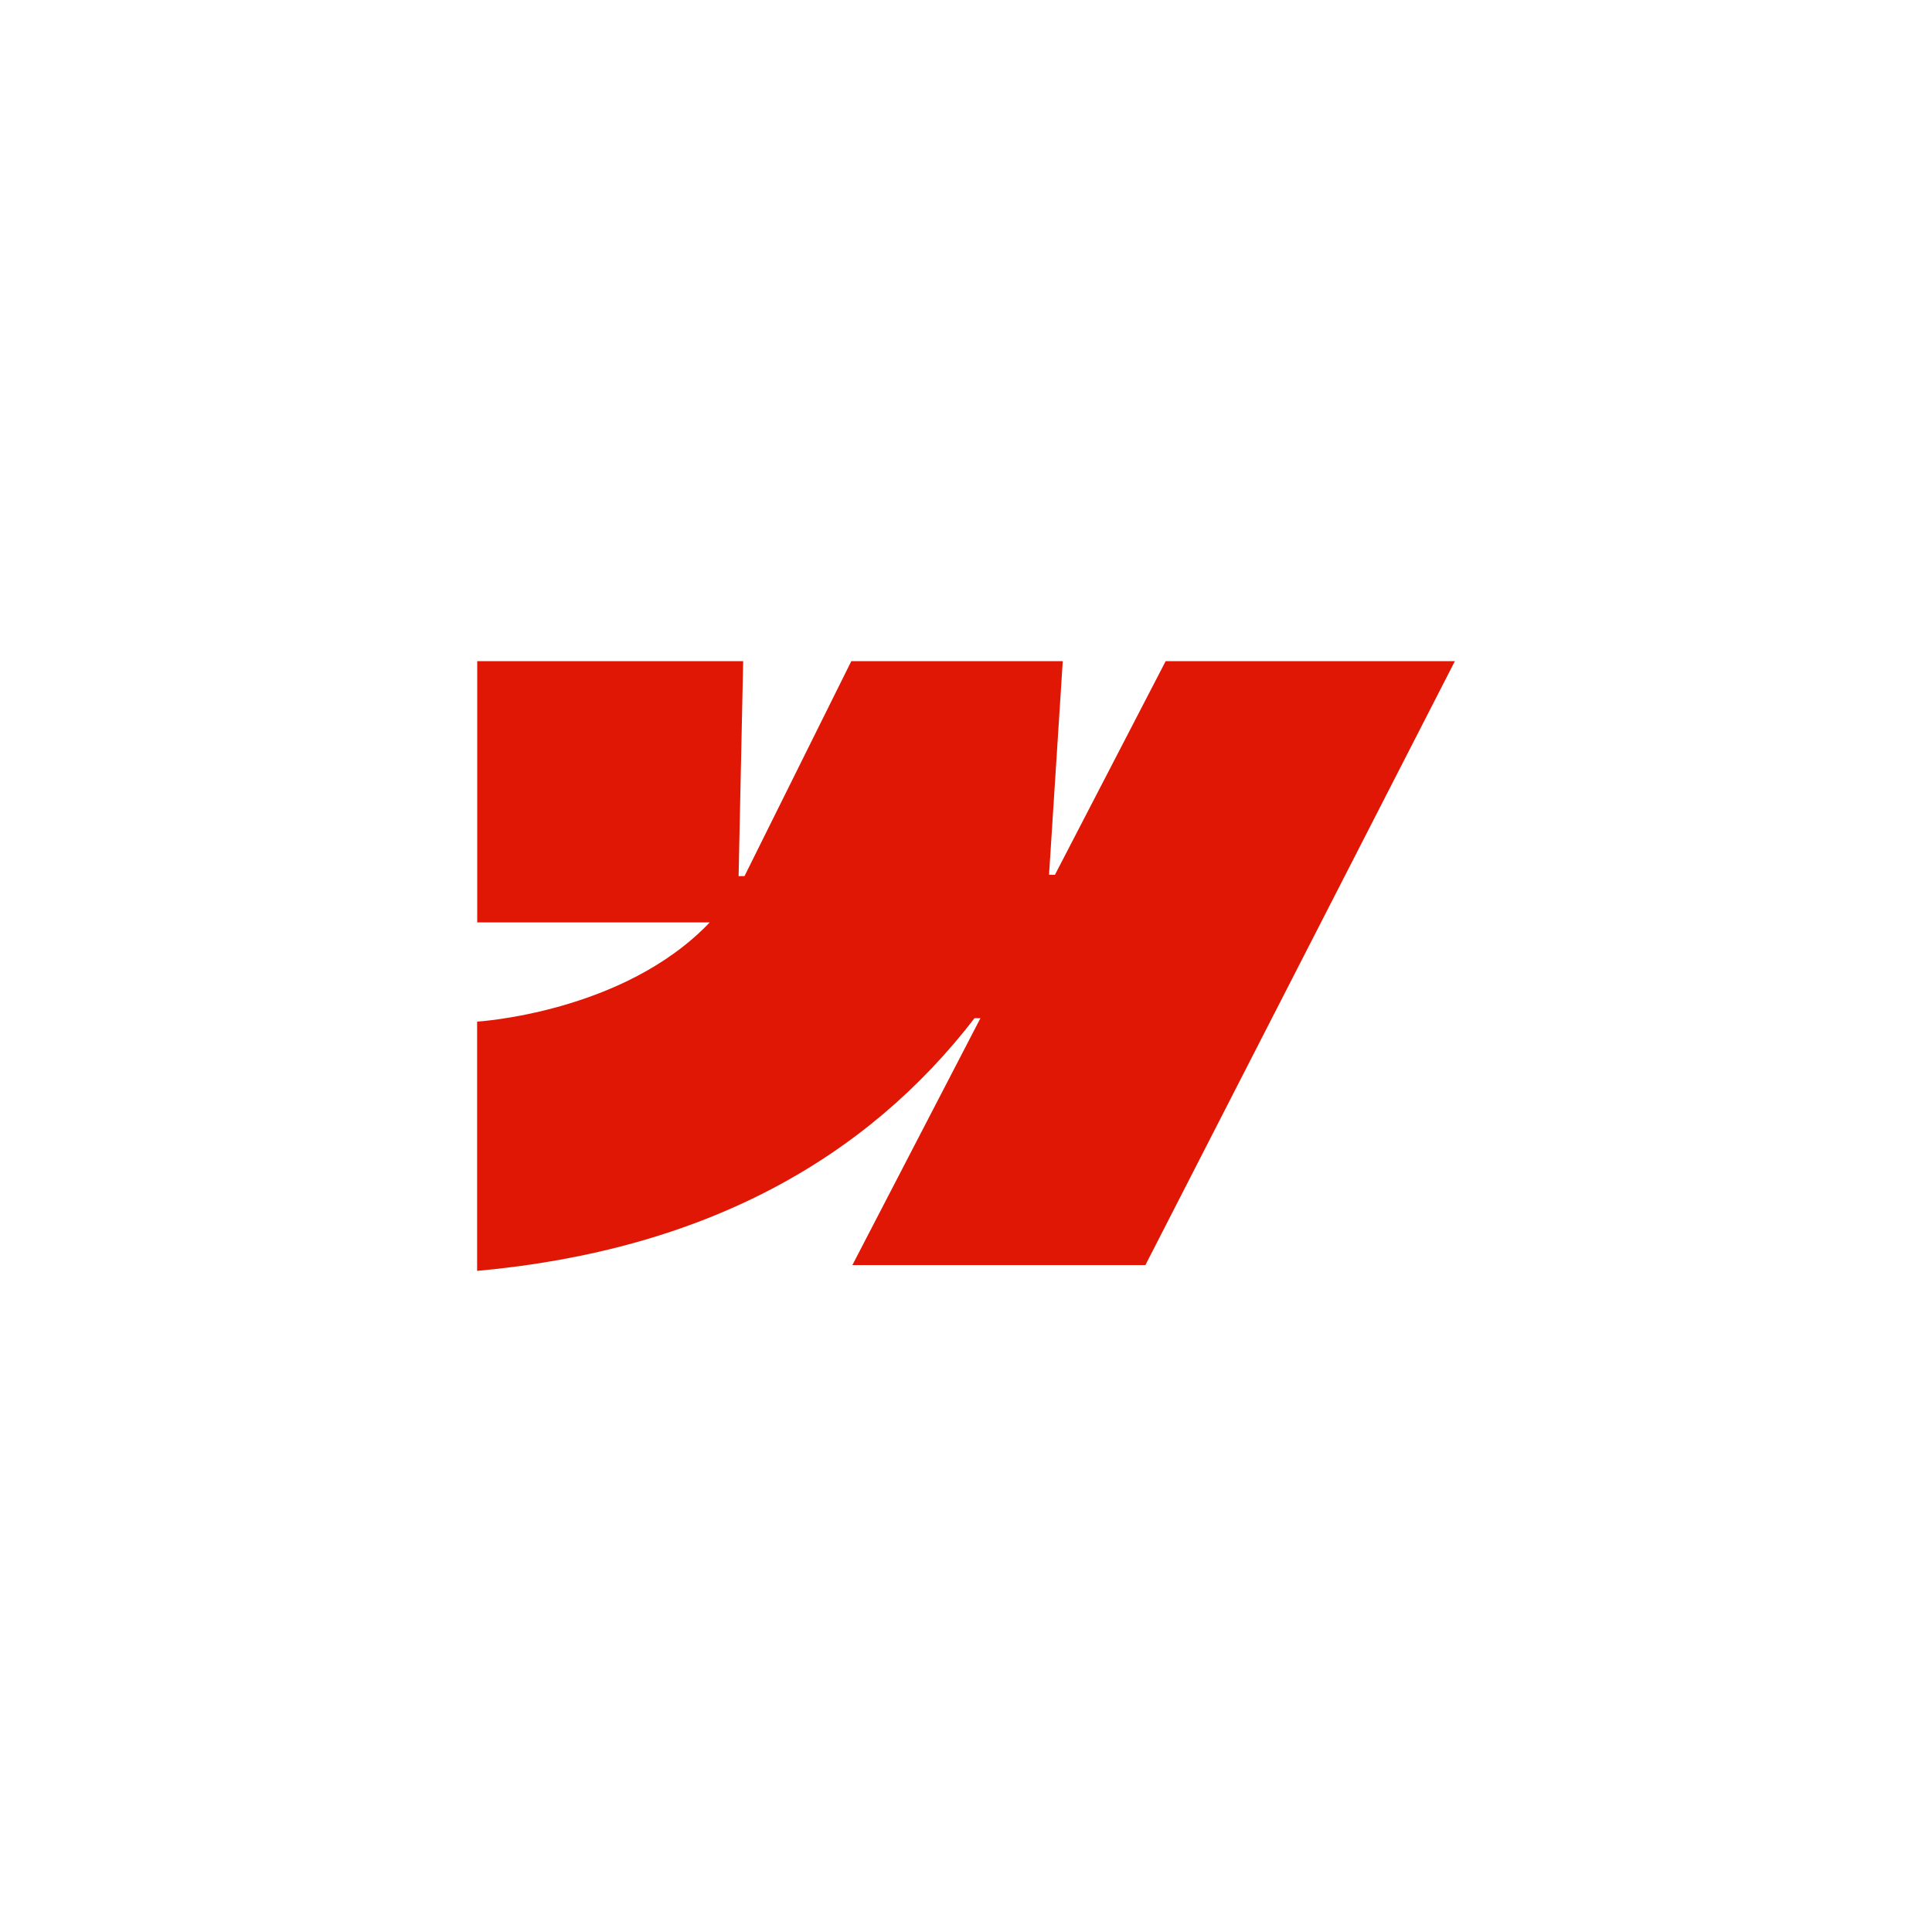 <?xml version="1.0" encoding="UTF-8" standalone="no" ?>
<!DOCTYPE svg PUBLIC "-//W3C//DTD SVG 1.1//EN" "http://www.w3.org/Graphics/SVG/1.1/DTD/svg11.dtd">
<svg xmlns="http://www.w3.org/2000/svg" xmlns:xlink="http://www.w3.org/1999/xlink" version="1.1" width="1080" height="1080" viewBox="0 0 1080 1080" xml:space="preserve">
<desc>Created with Fabric.js 5.2.4</desc>
<defs>
</defs>
<g transform="matrix(1 0 0 1 540 540)" id="1a297e43-1047-4ee9-9b05-a532034c59f5"  >
<rect style="stroke: none; stroke-width: 1; stroke-dasharray: none; stroke-linecap: butt; stroke-dashoffset: 0; stroke-linejoin: miter; stroke-miterlimit: 4; fill: rgb(255,255,255); fill-rule: nonzero; opacity: 1; visibility: hidden;" vector-effect="non-scaling-stroke"  x="-540" y="-540" rx="0" ry="0" width="1080" height="1080" />
</g>
<g transform="matrix(1 0 0 1 540 540)" id="779d2f57-9d8f-484e-8038-1800a5b627ff"  >
</g>
<g transform="matrix(1 0 0 1 540 540)" id="31f04853-9aa6-4c7f-8bbf-10a824570df0"  >
<path style="stroke: rgb(0,0,0); stroke-width: 0; stroke-dasharray: none; stroke-linecap: butt; stroke-dashoffset: 0; stroke-linejoin: miter; stroke-miterlimit: 4; fill: rgb(224,23,5); fill-rule: nonzero; opacity: 1;" vector-effect="non-scaling-stroke"  transform=" translate(-420.98, -297.4)" d="M 694.27 126.98 L 521.26 464.59 L 357.46 464.59 L 429.05 326.57 L 425.75 326.57 C 365.56 404.71 275.7 456.17 147.69 467.83 L 147.69 328.49 C 147.69 328.49 229.56 323.64 277.72 273.04 L 147.75 273.04 L 147.75 126.98 L 296.42 126.98 L 293.86 247.15 L 297.16 247.15 L 356.87 126.98 L 475.07 126.98 L 467.4 246.41 L 470.7 246.41 L 532.6 126.98 L 694.27 126.98 z" stroke-linecap="round" />
</g>
<g transform="matrix(NaN NaN NaN NaN 0 0)"  >
<g style=""   >
</g>
</g>
<g transform="matrix(NaN NaN NaN NaN 0 0)"  >
<g style=""   >
</g>
</g>
</svg>